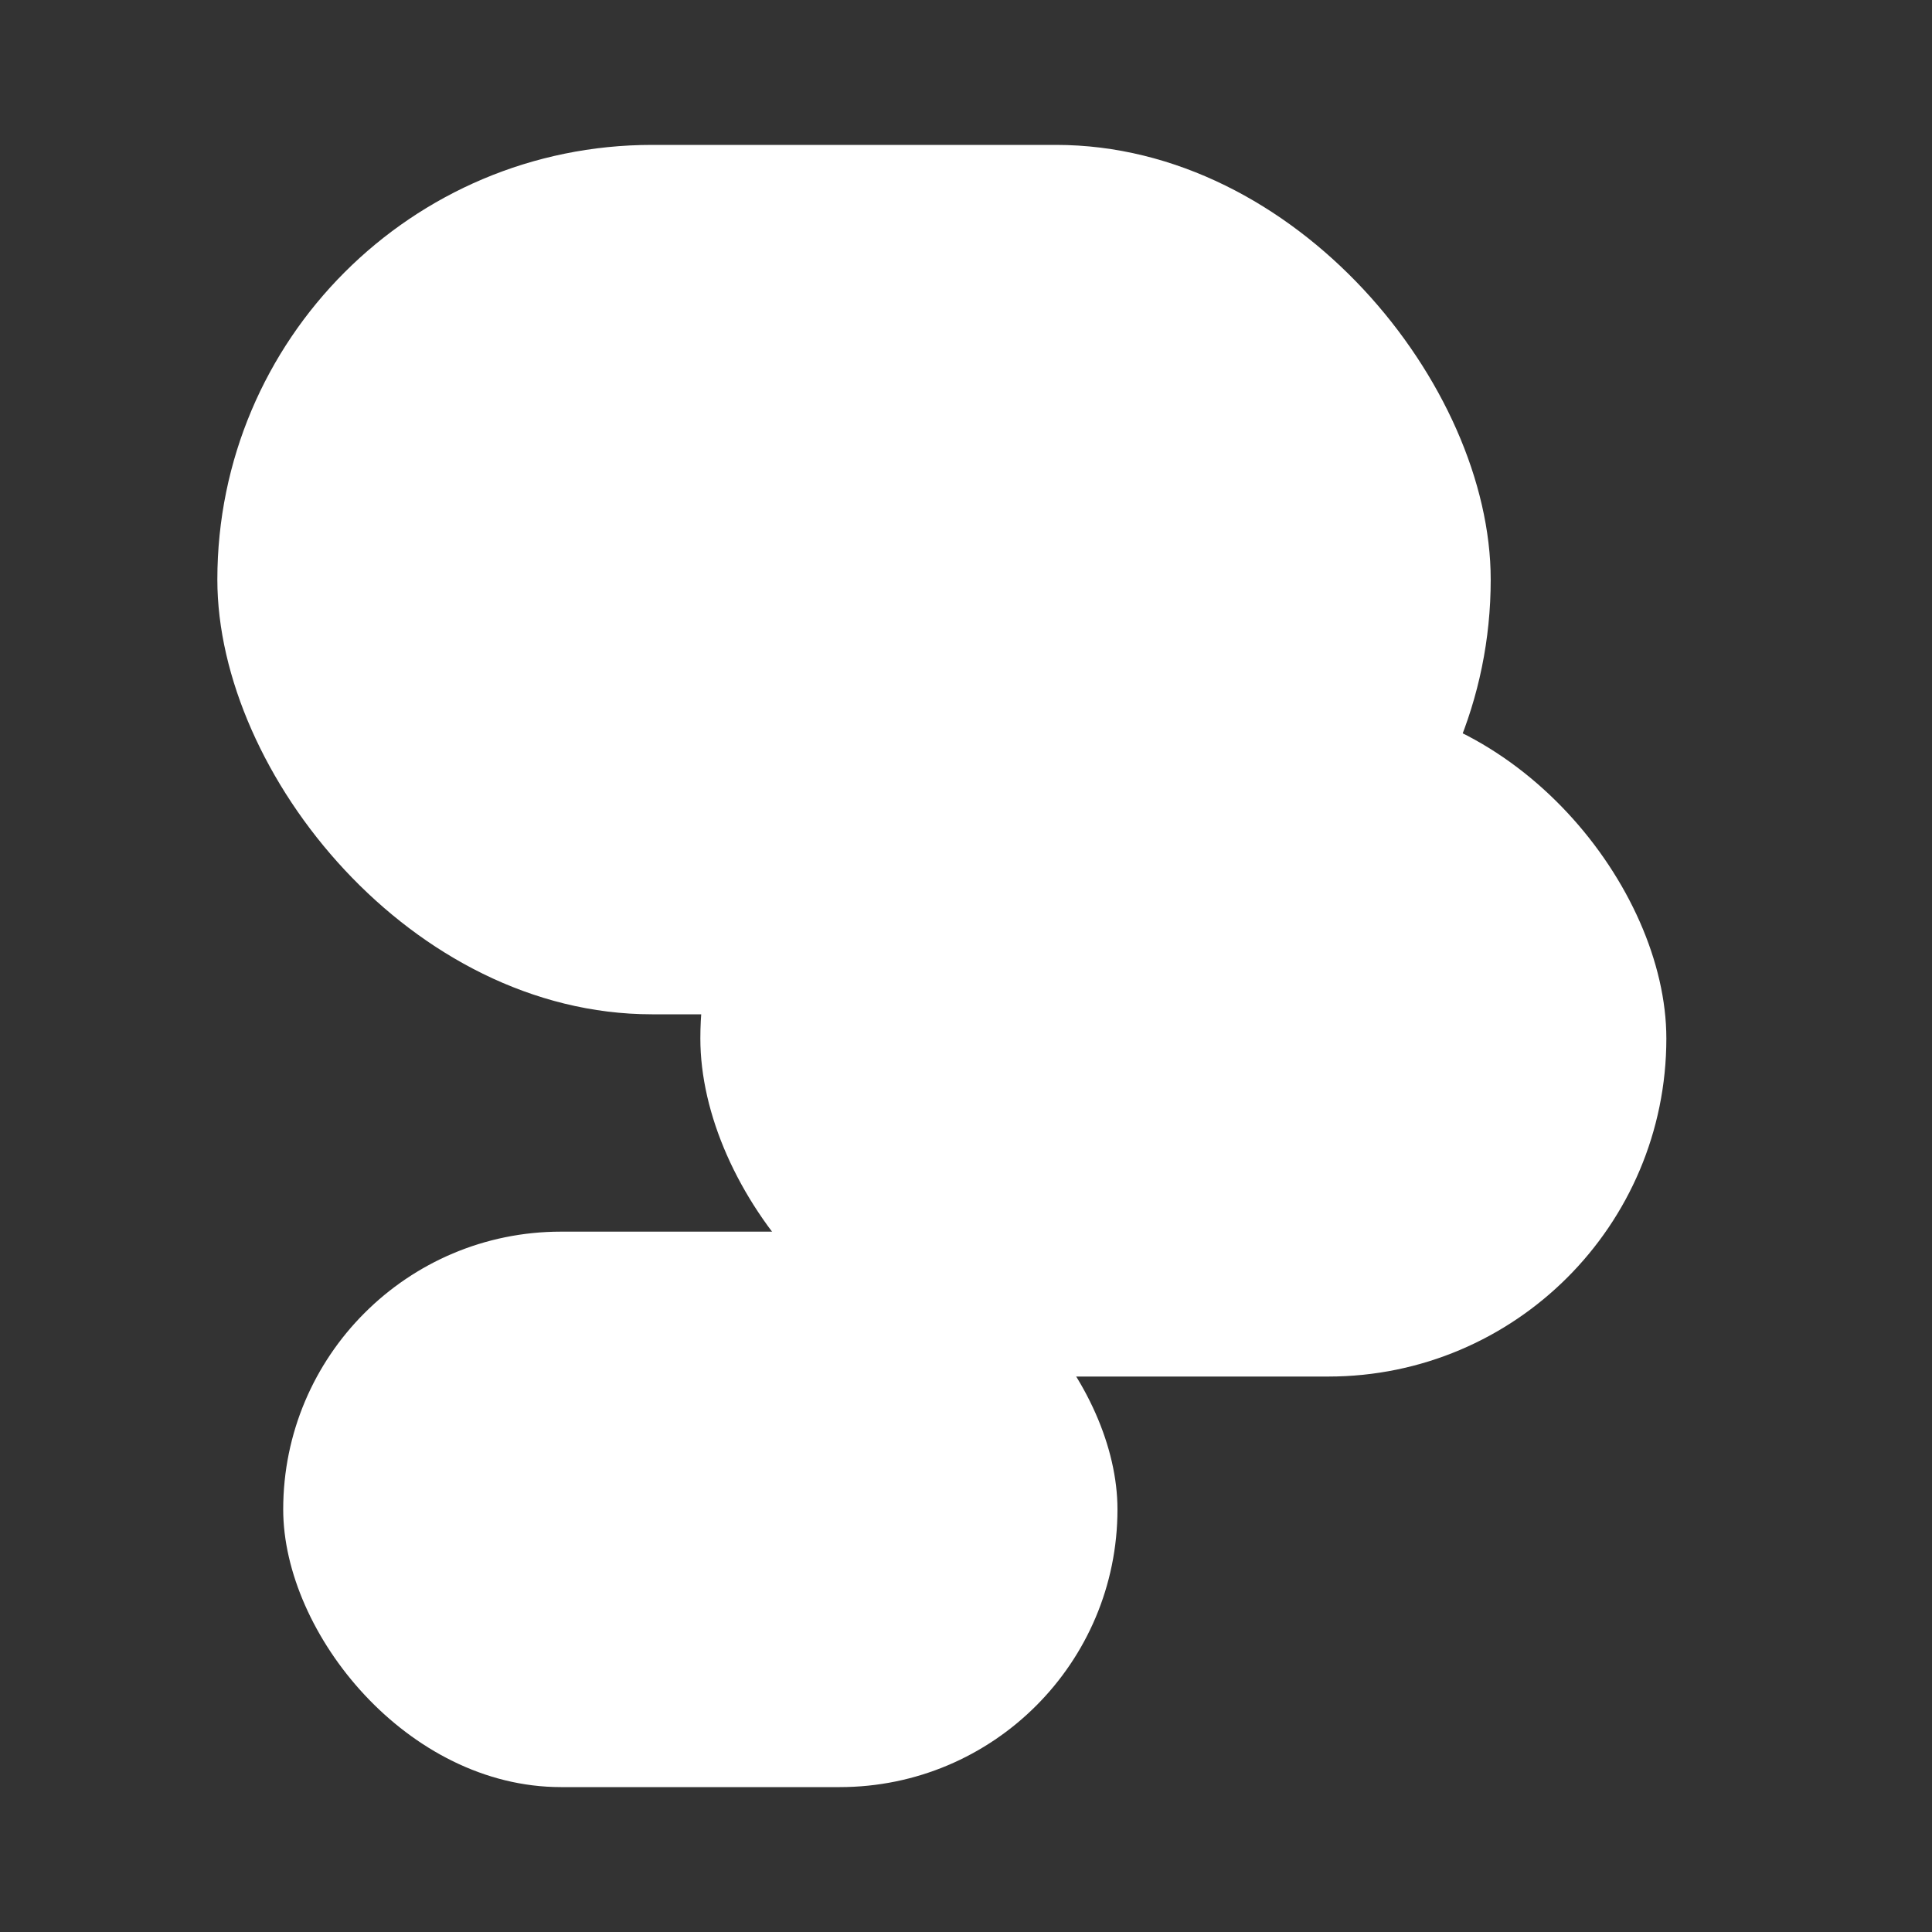 <svg width="80" height="80" viewBox="0 0 80 80" fill="none" xmlns="http://www.w3.org/2000/svg">
<rect x="0" y="0" width="80" height="80" fill="#333333" stroke="none"/>
<rect x="9" y="6" width="52.727" height="36" rx="18" fill="white"/>
<rect x="29" y="29" width="40" height="28" rx="14" fill="white"/>
<rect x="11.727" y="51" width="34.545" height="23" rx="11.5" fill="white"/>
</svg>
